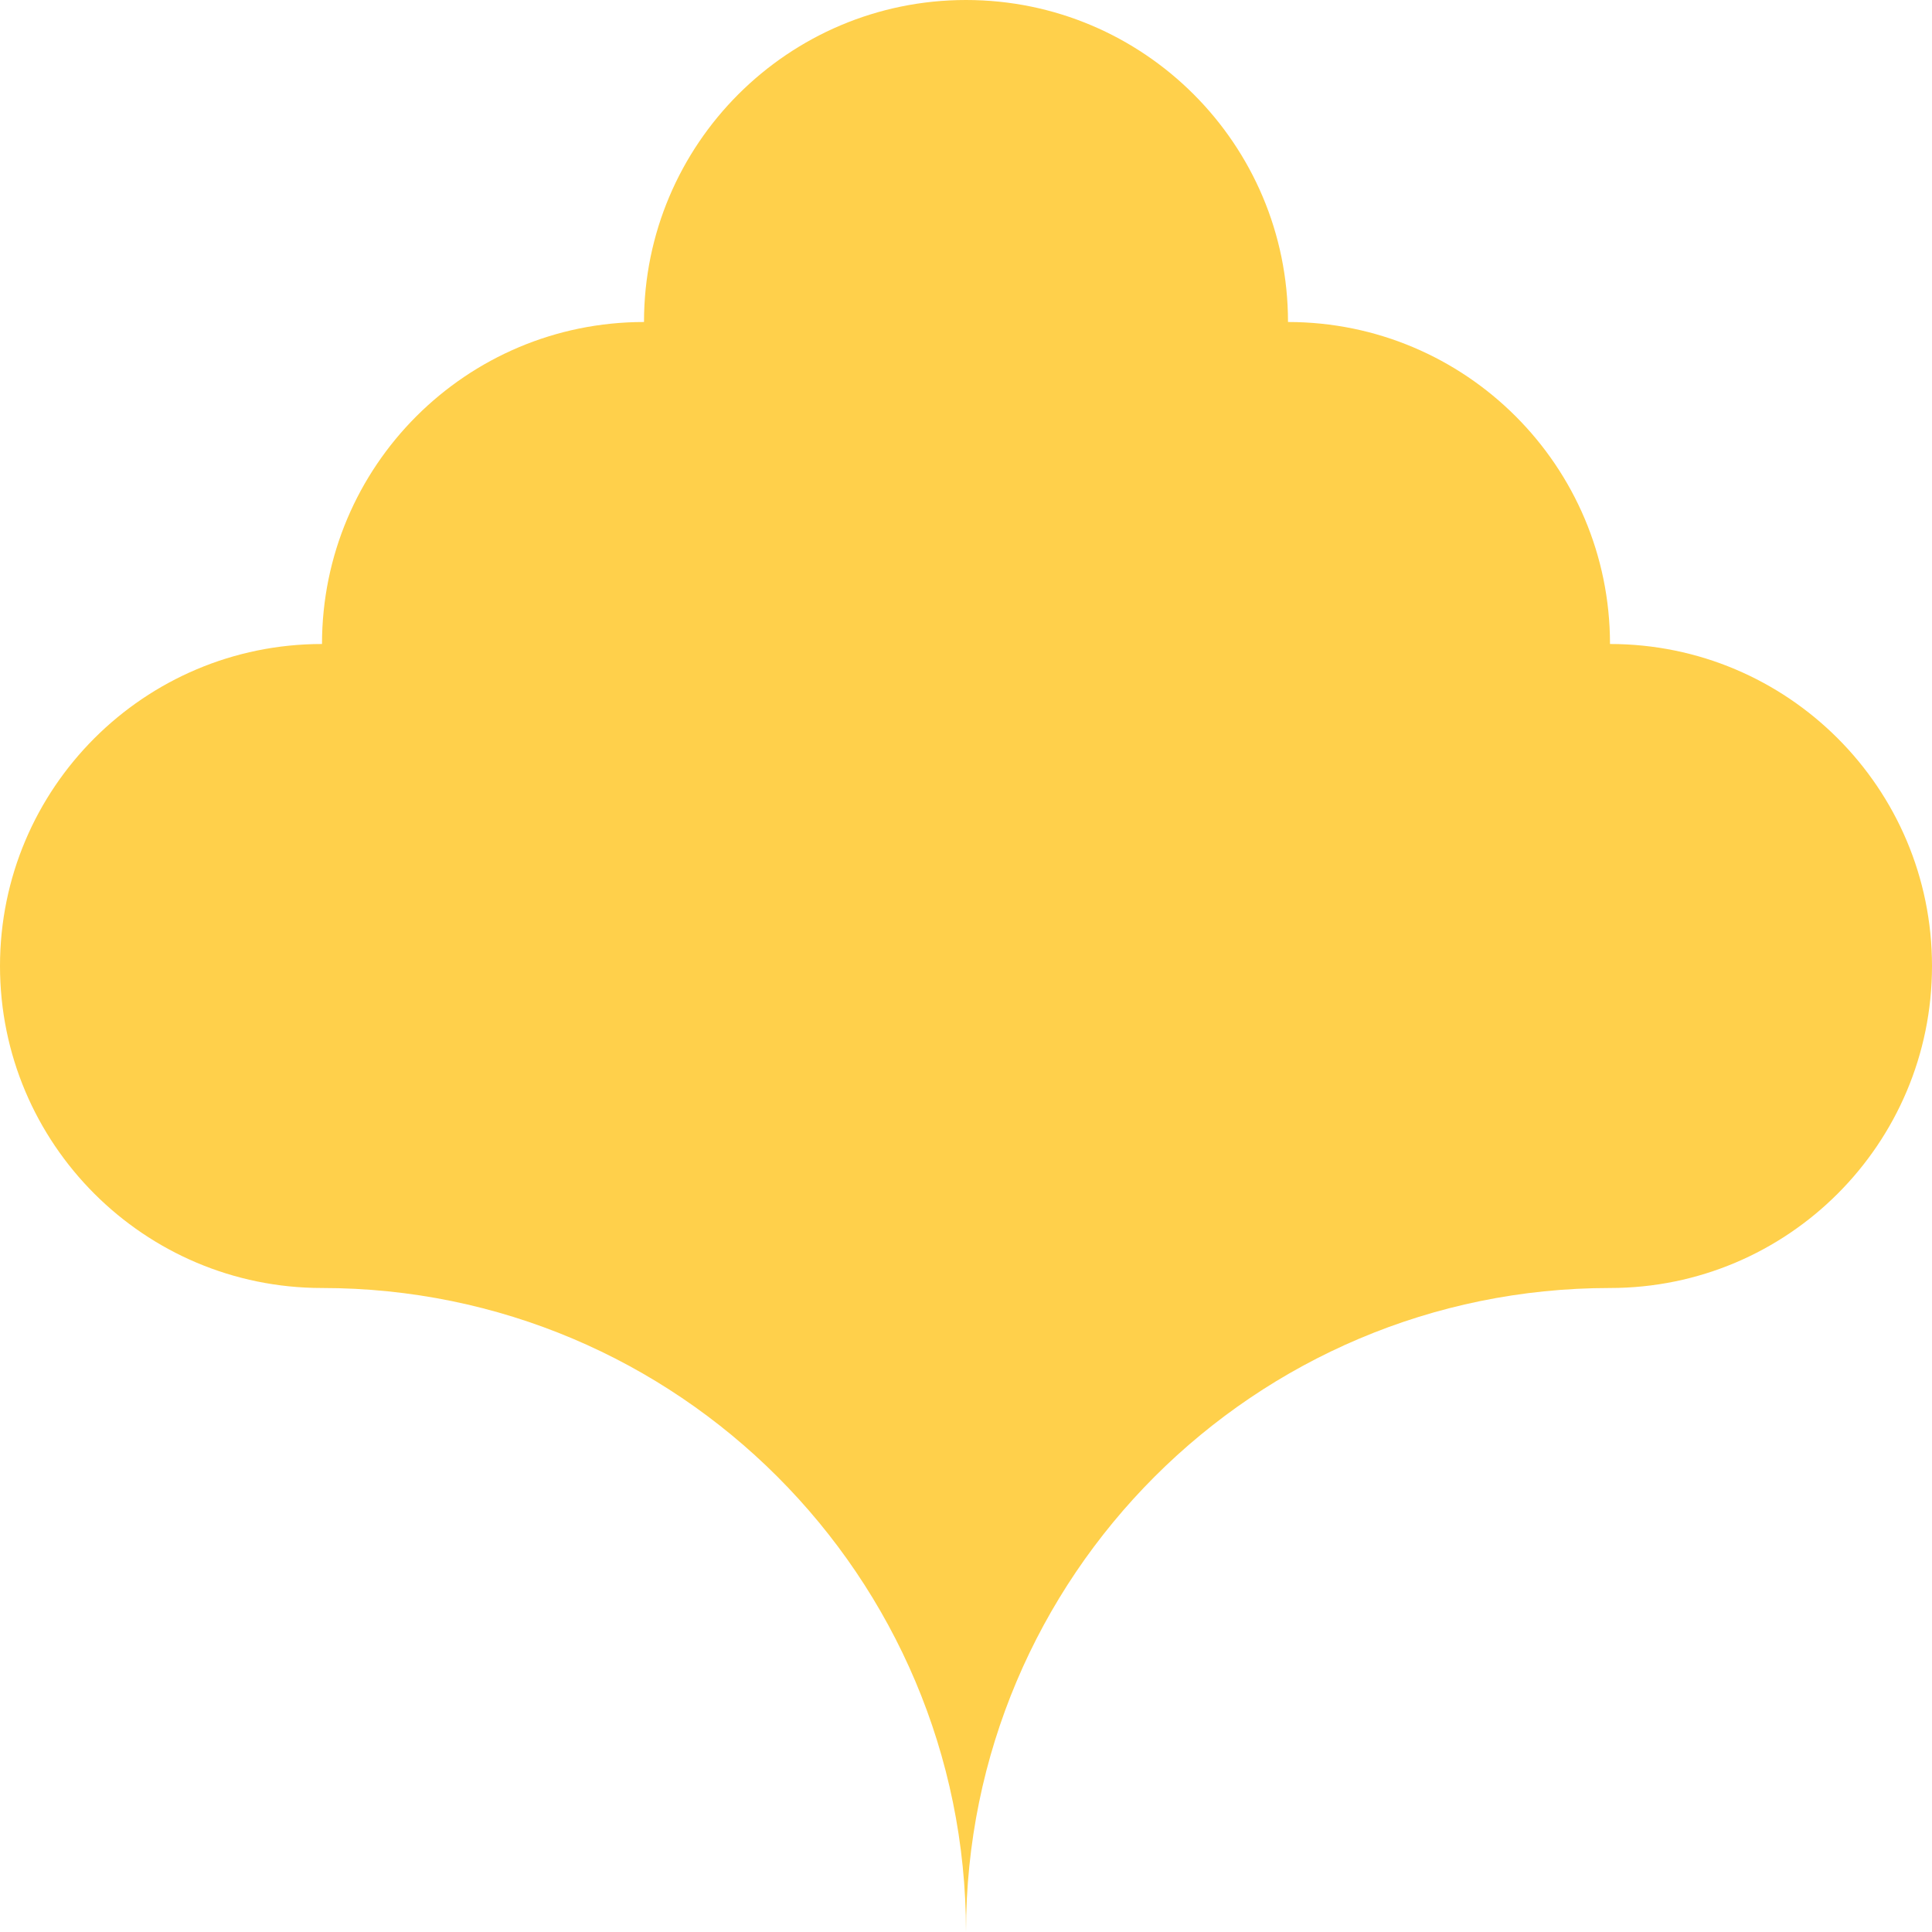 <svg xmlns="http://www.w3.org/2000/svg" viewBox="0 0 1080 1080">
  <path fill="#ffd04b" fill-opacity="1.0" d="M540,0C440.6,0 360,80.6 360,180C260.6,180 180,260.6 180,360C80.6,360 0,440.6 0,540C0,639.4 80.6,720 180,720C378.8,720 540,881.2 540,1080C540,881.2 701.2,720 900,720C999.4,720 1080,639.4 1080,540C1080,440.6 999.4,360 900,360C900,260.6 819.4,180 720,180C720,80.6 639.4,0 540,0Z"/>
</svg>